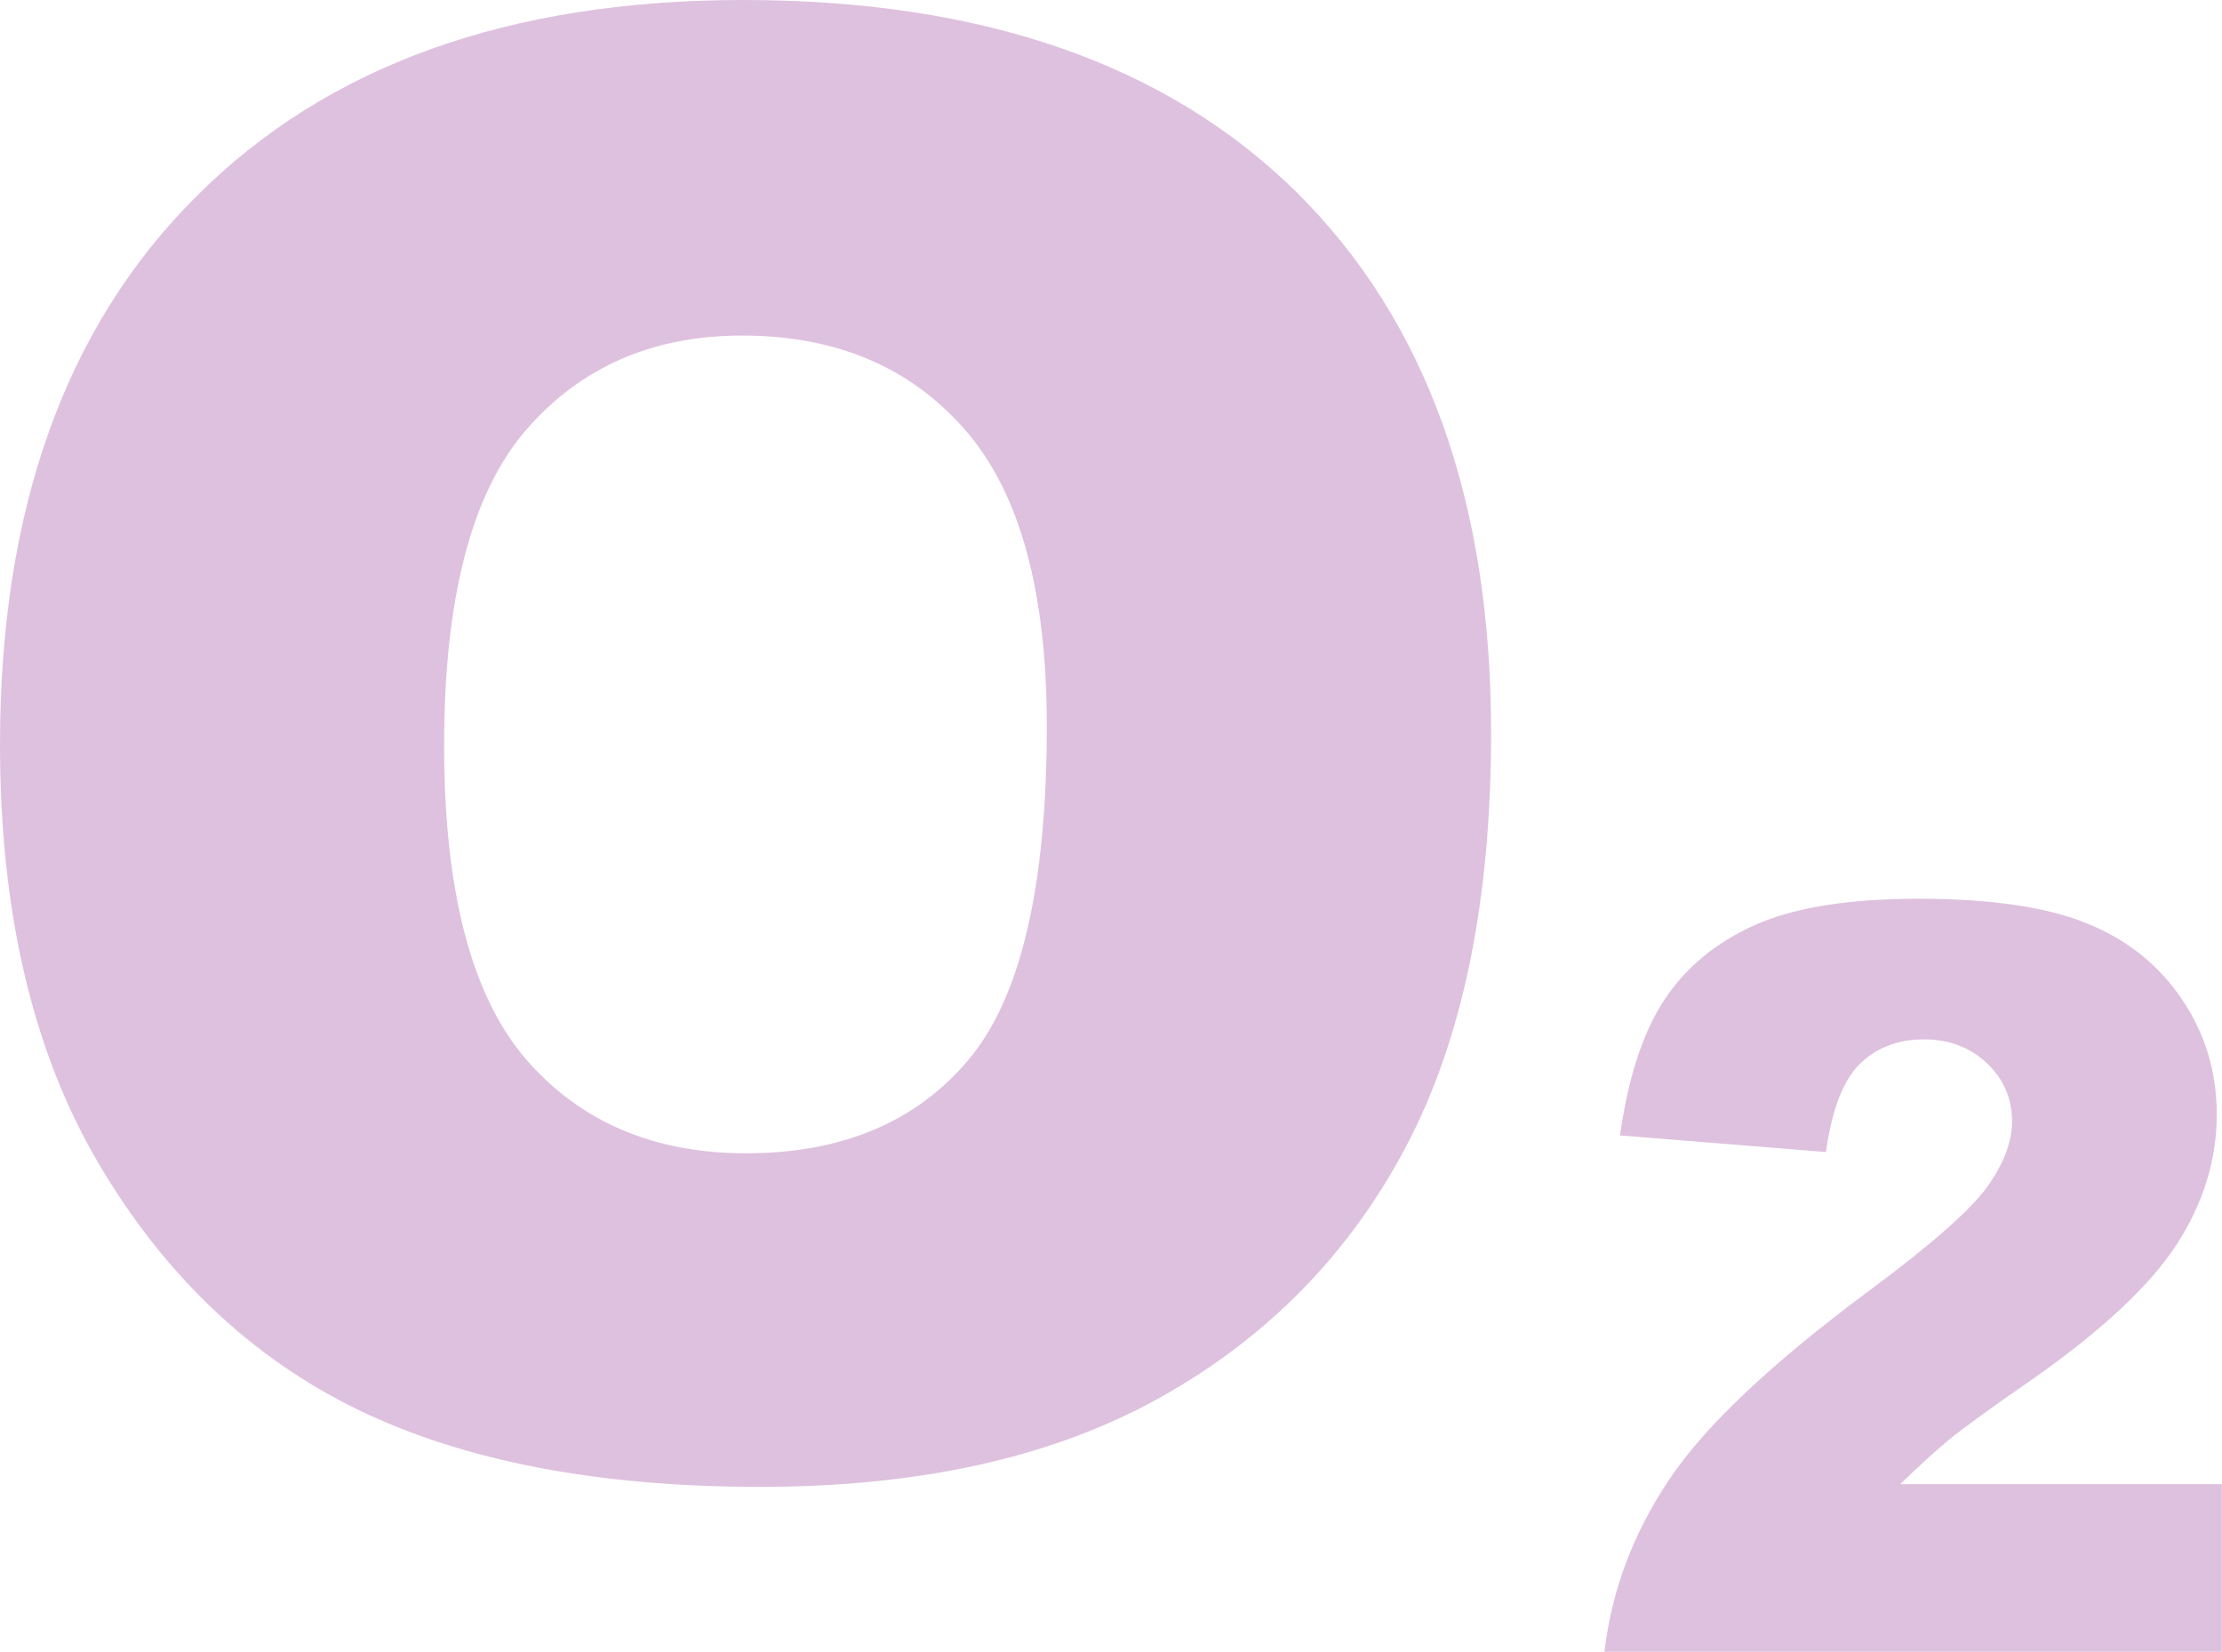 <?xml version="1.0" encoding="utf-8"?><svg version="1.1" id="Layer_1" xmlns="http://www.w3.org/2000/svg" xmlns:xlink="http://www.w3.org/1999/xlink" x="0px" y="0px" viewBox="0 0 122.88 91.36" style="enable-background:new 0 0 122.88 91.36; fill:#dec1de" xml:space="preserve"><style type="text/css">.st0{fill-rule:evenodd;clip-rule:evenodd;}</style><g><path class="st0" d="M122.88,91.36H88.73c0.39-3.37,1.58-6.54,3.57-9.51c1.98-2.98,5.7-6.48,11.16-10.53 c3.34-2.48,5.47-4.36,6.41-5.64c0.93-1.29,1.4-2.51,1.4-3.66c0-1.25-0.46-2.32-1.38-3.2c-0.93-0.89-2.09-1.33-3.49-1.33 c-1.45,0-2.64,0.46-3.56,1.37c-0.93,0.93-1.54,2.54-1.86,4.86L89.59,62.8c0.45-3.21,1.27-5.71,2.46-7.51 c1.19-1.8,2.87-3.18,5.03-4.14c2.17-0.96,5.18-1.44,9.01-1.44c4,0,7.11,0.46,9.34,1.37c2.22,0.9,3.97,2.31,5.24,4.2 c1.28,1.9,1.92,4.01,1.92,6.36c0,2.49-0.73,4.87-2.19,7.15c-1.46,2.27-4.12,4.77-7.98,7.48c-2.29,1.58-3.82,2.7-4.6,3.33 c-0.77,0.64-1.68,1.46-2.73,2.49h17.78V91.36L122.88,91.36z M0,41.18c0-12.98,3.61-23.1,10.86-30.32C18.1,3.61,28.17,0,41.1,0 c13.24,0,23.45,3.56,30.62,10.65c7.17,7.11,10.74,17.08,10.74,29.88c0,9.3-1.56,16.91-4.69,22.86 c-3.13,5.95-7.67,10.58-13.58,13.89c-5.93,3.32-13.3,4.96-22.14,4.96c-8.97,0-16.39-1.42-22.28-4.28 c-5.87-2.87-10.65-7.39-14.3-13.58C1.83,58.22,0,50.48,0,41.18L0,41.18z M24.56,41.23c0,8.02,1.5,13.8,4.48,17.3 c3,3.5,7.08,5.26,12.22,5.26c5.28,0,9.39-1.72,12.28-5.15c2.91-3.44,4.35-9.6,4.35-18.5c0-7.48-1.52-12.95-4.54-16.39 c-3.04-3.46-7.13-5.19-12.32-5.19c-4.96,0-8.96,1.76-11.97,5.26C26.06,27.32,24.56,33.14,24.56,41.23L24.56,41.23z"/></g></svg>